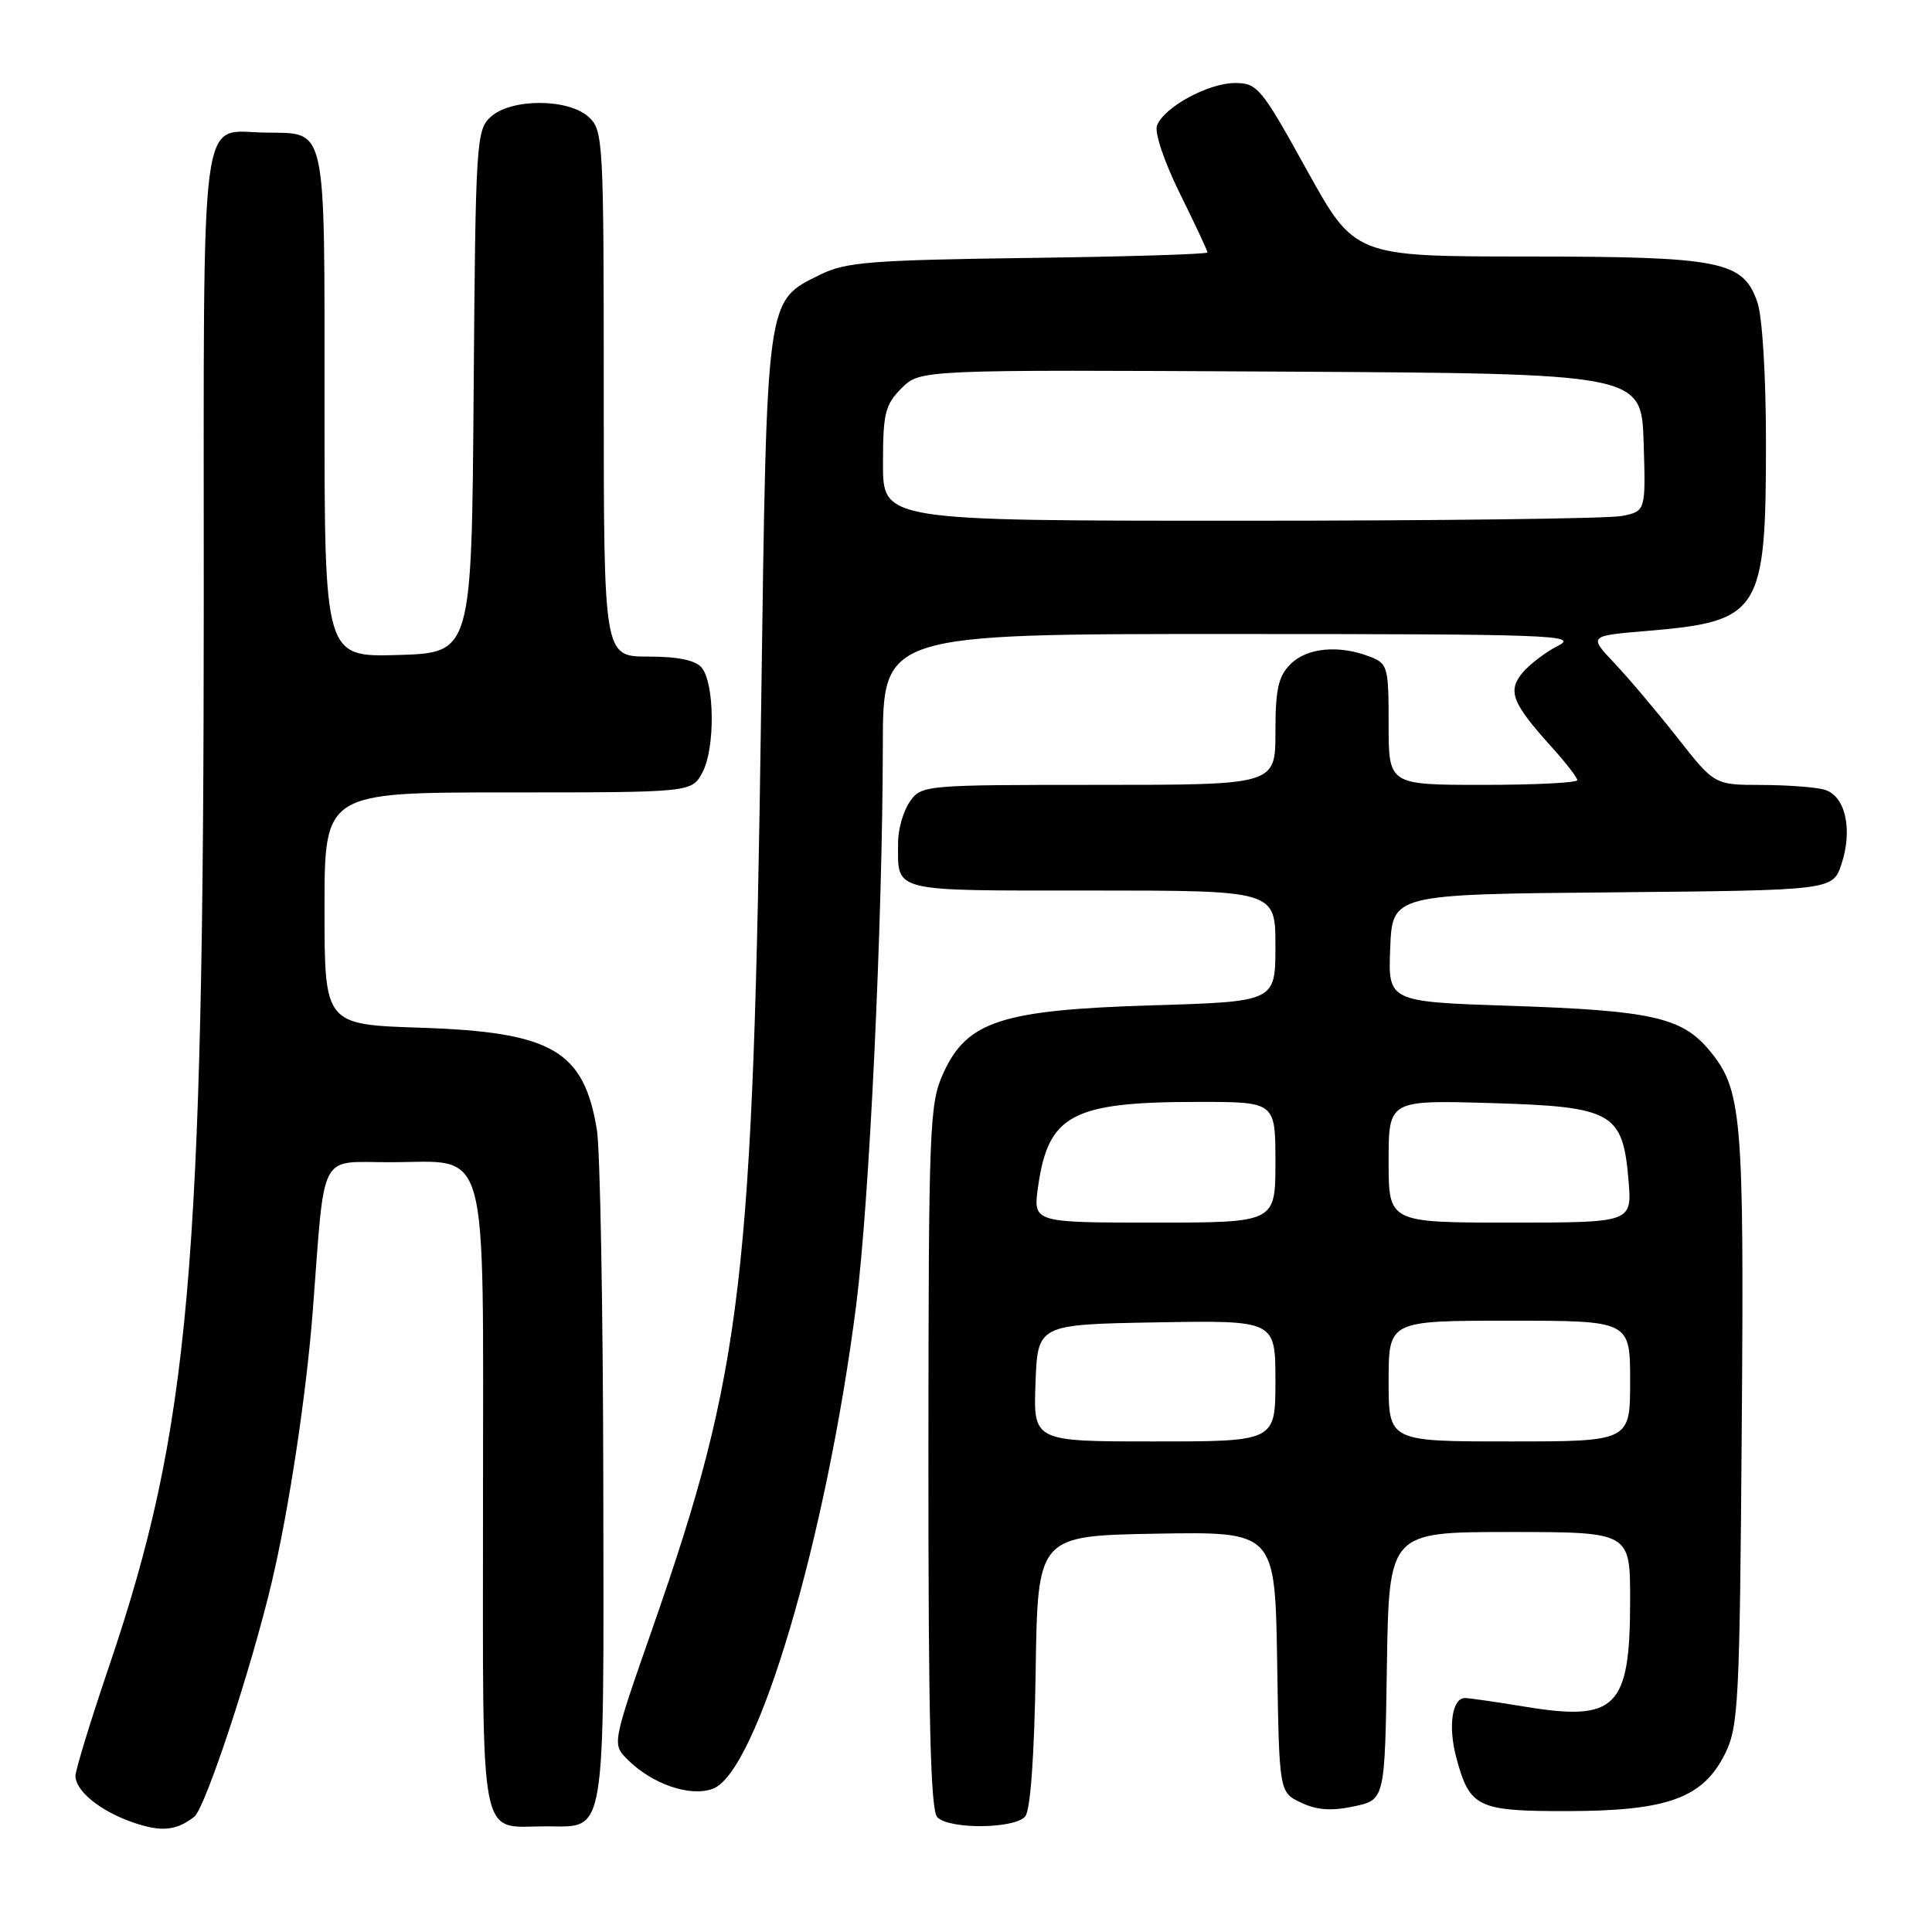 <?xml version="1.0" encoding="UTF-8" standalone="no"?>
<!DOCTYPE svg PUBLIC "-//W3C//DTD SVG 1.1//EN" "http://www.w3.org/Graphics/SVG/1.1/DTD/svg11.dtd" >
<svg xmlns="http://www.w3.org/2000/svg" xmlns:xlink="http://www.w3.org/1999/xlink" version="1.1" viewBox="0 0 256 256">
 <g >
 <path fill="currentColor"
d=" M 25.74 240.73 C 27.19 239.61 33.29 221.15 36.02 209.60 C 38.30 199.97 40.62 184.58 41.46 173.50 C 43.08 152.23 42.16 154.00 51.60 154.00 C 65.03 154.00 64.00 150.28 64.00 198.96 C 64.00 245.38 63.34 242.00 72.36 242.00 C 80.39 242.00 80.01 244.31 79.94 196.68 C 79.91 173.48 79.52 152.33 79.09 149.69 C 77.36 139.19 73.15 136.75 55.75 136.18 C 43.00 135.76 43.00 135.76 43.00 120.38 C 43.00 105.00 43.00 105.00 67.33 105.00 C 91.66 105.00 91.66 105.00 93.08 102.34 C 94.77 99.19 94.70 90.55 92.98 88.47 C 92.15 87.48 89.83 87.00 85.88 87.00 C 80.00 87.00 80.00 87.00 80.00 52.15 C 80.00 18.51 79.93 17.25 77.99 15.49 C 75.27 13.03 67.74 13.02 65.03 15.48 C 63.11 17.21 63.01 18.73 62.76 51.89 C 62.50 86.50 62.50 86.50 52.75 86.79 C 43.00 87.07 43.00 87.07 43.00 53.66 C 43.00 15.90 43.39 17.70 35.09 17.57 C 26.36 17.44 27.00 12.58 27.00 79.37 C 26.99 168.46 25.15 189.20 14.48 220.71 C 12.01 227.98 10.00 234.55 10.00 235.31 C 10.00 237.32 13.31 240.00 17.64 241.49 C 21.37 242.77 23.34 242.59 25.74 240.73 Z  M 135.85 240.68 C 136.54 239.85 137.06 232.58 137.23 221.43 C 137.50 203.50 137.50 203.50 153.23 203.22 C 168.95 202.95 168.95 202.95 169.23 220.21 C 169.50 237.48 169.50 237.48 172.38 238.85 C 174.45 239.85 176.40 239.99 179.38 239.36 C 183.50 238.49 183.50 238.49 183.77 220.75 C 184.05 203.00 184.05 203.00 200.02 203.00 C 216.00 203.00 216.00 203.00 216.00 211.95 C 216.00 226.34 214.21 228.15 201.97 226.13 C 198.20 225.51 194.67 225.00 194.12 225.00 C 192.40 225.00 191.86 228.76 192.97 232.91 C 194.76 239.53 195.76 240.00 207.82 239.98 C 221.00 239.95 225.66 238.24 228.58 232.38 C 230.36 228.78 230.52 225.63 230.79 189.27 C 231.11 147.51 230.83 144.33 226.41 139.07 C 222.82 134.80 218.69 133.89 200.21 133.28 C 183.92 132.74 183.92 132.74 184.21 125.62 C 184.50 118.50 184.50 118.50 213.68 118.24 C 242.85 117.97 242.85 117.97 244.01 114.48 C 245.54 109.83 244.49 105.37 241.69 104.62 C 240.49 104.29 236.73 104.02 233.34 104.01 C 227.18 104.00 227.18 104.00 222.27 97.75 C 219.56 94.31 215.81 89.87 213.92 87.87 C 210.50 84.25 210.50 84.25 218.24 83.60 C 233.26 82.35 234.00 81.17 234.00 58.68 C 234.00 49.78 233.52 41.93 232.86 40.04 C 230.96 34.57 228.10 34.00 202.28 33.99 C 179.50 33.98 179.50 33.98 173.14 22.49 C 167.13 11.62 166.61 11.00 163.64 11.00 C 160.09 11.01 154.25 14.19 153.31 16.63 C 152.96 17.56 154.26 21.43 156.34 25.64 C 158.35 29.71 160.00 33.22 160.00 33.45 C 160.00 33.68 149.31 34.01 136.25 34.18 C 115.39 34.46 112.04 34.73 108.71 36.38 C 101.45 39.99 101.62 38.73 100.86 93.50 C 99.81 169.65 98.41 181.53 86.50 215.64 C 81.10 231.10 81.10 231.10 83.14 233.14 C 86.42 236.42 91.49 238.15 94.48 237.01 C 100.36 234.77 109.51 203.82 113.46 172.84 C 115.20 159.18 116.94 122.53 116.98 98.75 C 117.00 84.00 117.00 84.00 163.25 84.01 C 205.33 84.01 209.23 84.15 206.50 85.54 C 204.85 86.37 202.72 87.99 201.76 89.12 C 199.72 91.55 200.34 93.16 205.58 98.96 C 207.46 101.04 209.00 103.03 209.00 103.37 C 209.00 103.72 203.38 104.00 196.50 104.00 C 184.00 104.00 184.00 104.00 184.00 95.98 C 184.00 88.28 183.89 87.91 181.43 86.98 C 177.36 85.42 173.16 85.84 171.00 88.00 C 169.38 89.62 169.00 91.33 169.00 97.00 C 169.00 104.00 169.00 104.00 145.56 104.00 C 122.46 104.00 122.09 104.03 120.56 106.22 C 119.70 107.44 119.00 109.88 119.00 111.64 C 119.00 118.31 117.75 118.00 144.61 118.00 C 169.00 118.00 169.00 118.00 169.00 125.36 C 169.00 132.72 169.00 132.72 152.73 133.21 C 132.70 133.82 128.12 135.31 124.99 142.21 C 123.15 146.26 123.04 149.07 123.02 193.05 C 123.01 227.95 123.30 239.90 124.20 240.80 C 125.83 242.43 134.48 242.34 135.85 240.68 Z  M 137.21 183.25 C 137.50 175.50 137.50 175.50 153.25 175.22 C 169.00 174.95 169.00 174.95 169.00 182.97 C 169.00 191.00 169.00 191.00 152.96 191.00 C 136.92 191.00 136.92 191.00 137.21 183.25 Z  M 184.00 183.00 C 184.00 175.00 184.00 175.00 200.00 175.00 C 216.00 175.00 216.00 175.00 216.00 183.00 C 216.00 191.00 216.00 191.00 200.00 191.00 C 184.00 191.00 184.00 191.00 184.00 183.00 Z  M 137.55 157.25 C 138.90 147.69 142.05 146.01 158.75 146.01 C 169.00 146.00 169.00 146.00 169.00 154.00 C 169.00 162.00 169.00 162.00 152.94 162.00 C 136.88 162.00 136.88 162.00 137.55 157.25 Z  M 184.00 153.88 C 184.00 145.77 184.00 145.77 197.50 146.16 C 213.74 146.64 215.03 147.37 215.79 156.44 C 216.25 162.00 216.25 162.00 200.12 162.00 C 184.00 162.00 184.00 162.00 184.00 153.88 Z  M 117.00 61.45 C 117.00 54.77 117.28 53.63 119.46 51.44 C 121.93 48.98 121.93 48.98 169.71 49.24 C 217.50 49.50 217.50 49.50 217.79 58.62 C 218.07 67.74 218.07 67.74 214.91 68.37 C 213.17 68.72 190.43 69.00 164.38 69.00 C 117.00 69.00 117.00 69.00 117.00 61.45 Z "/>
</g>
</svg>
